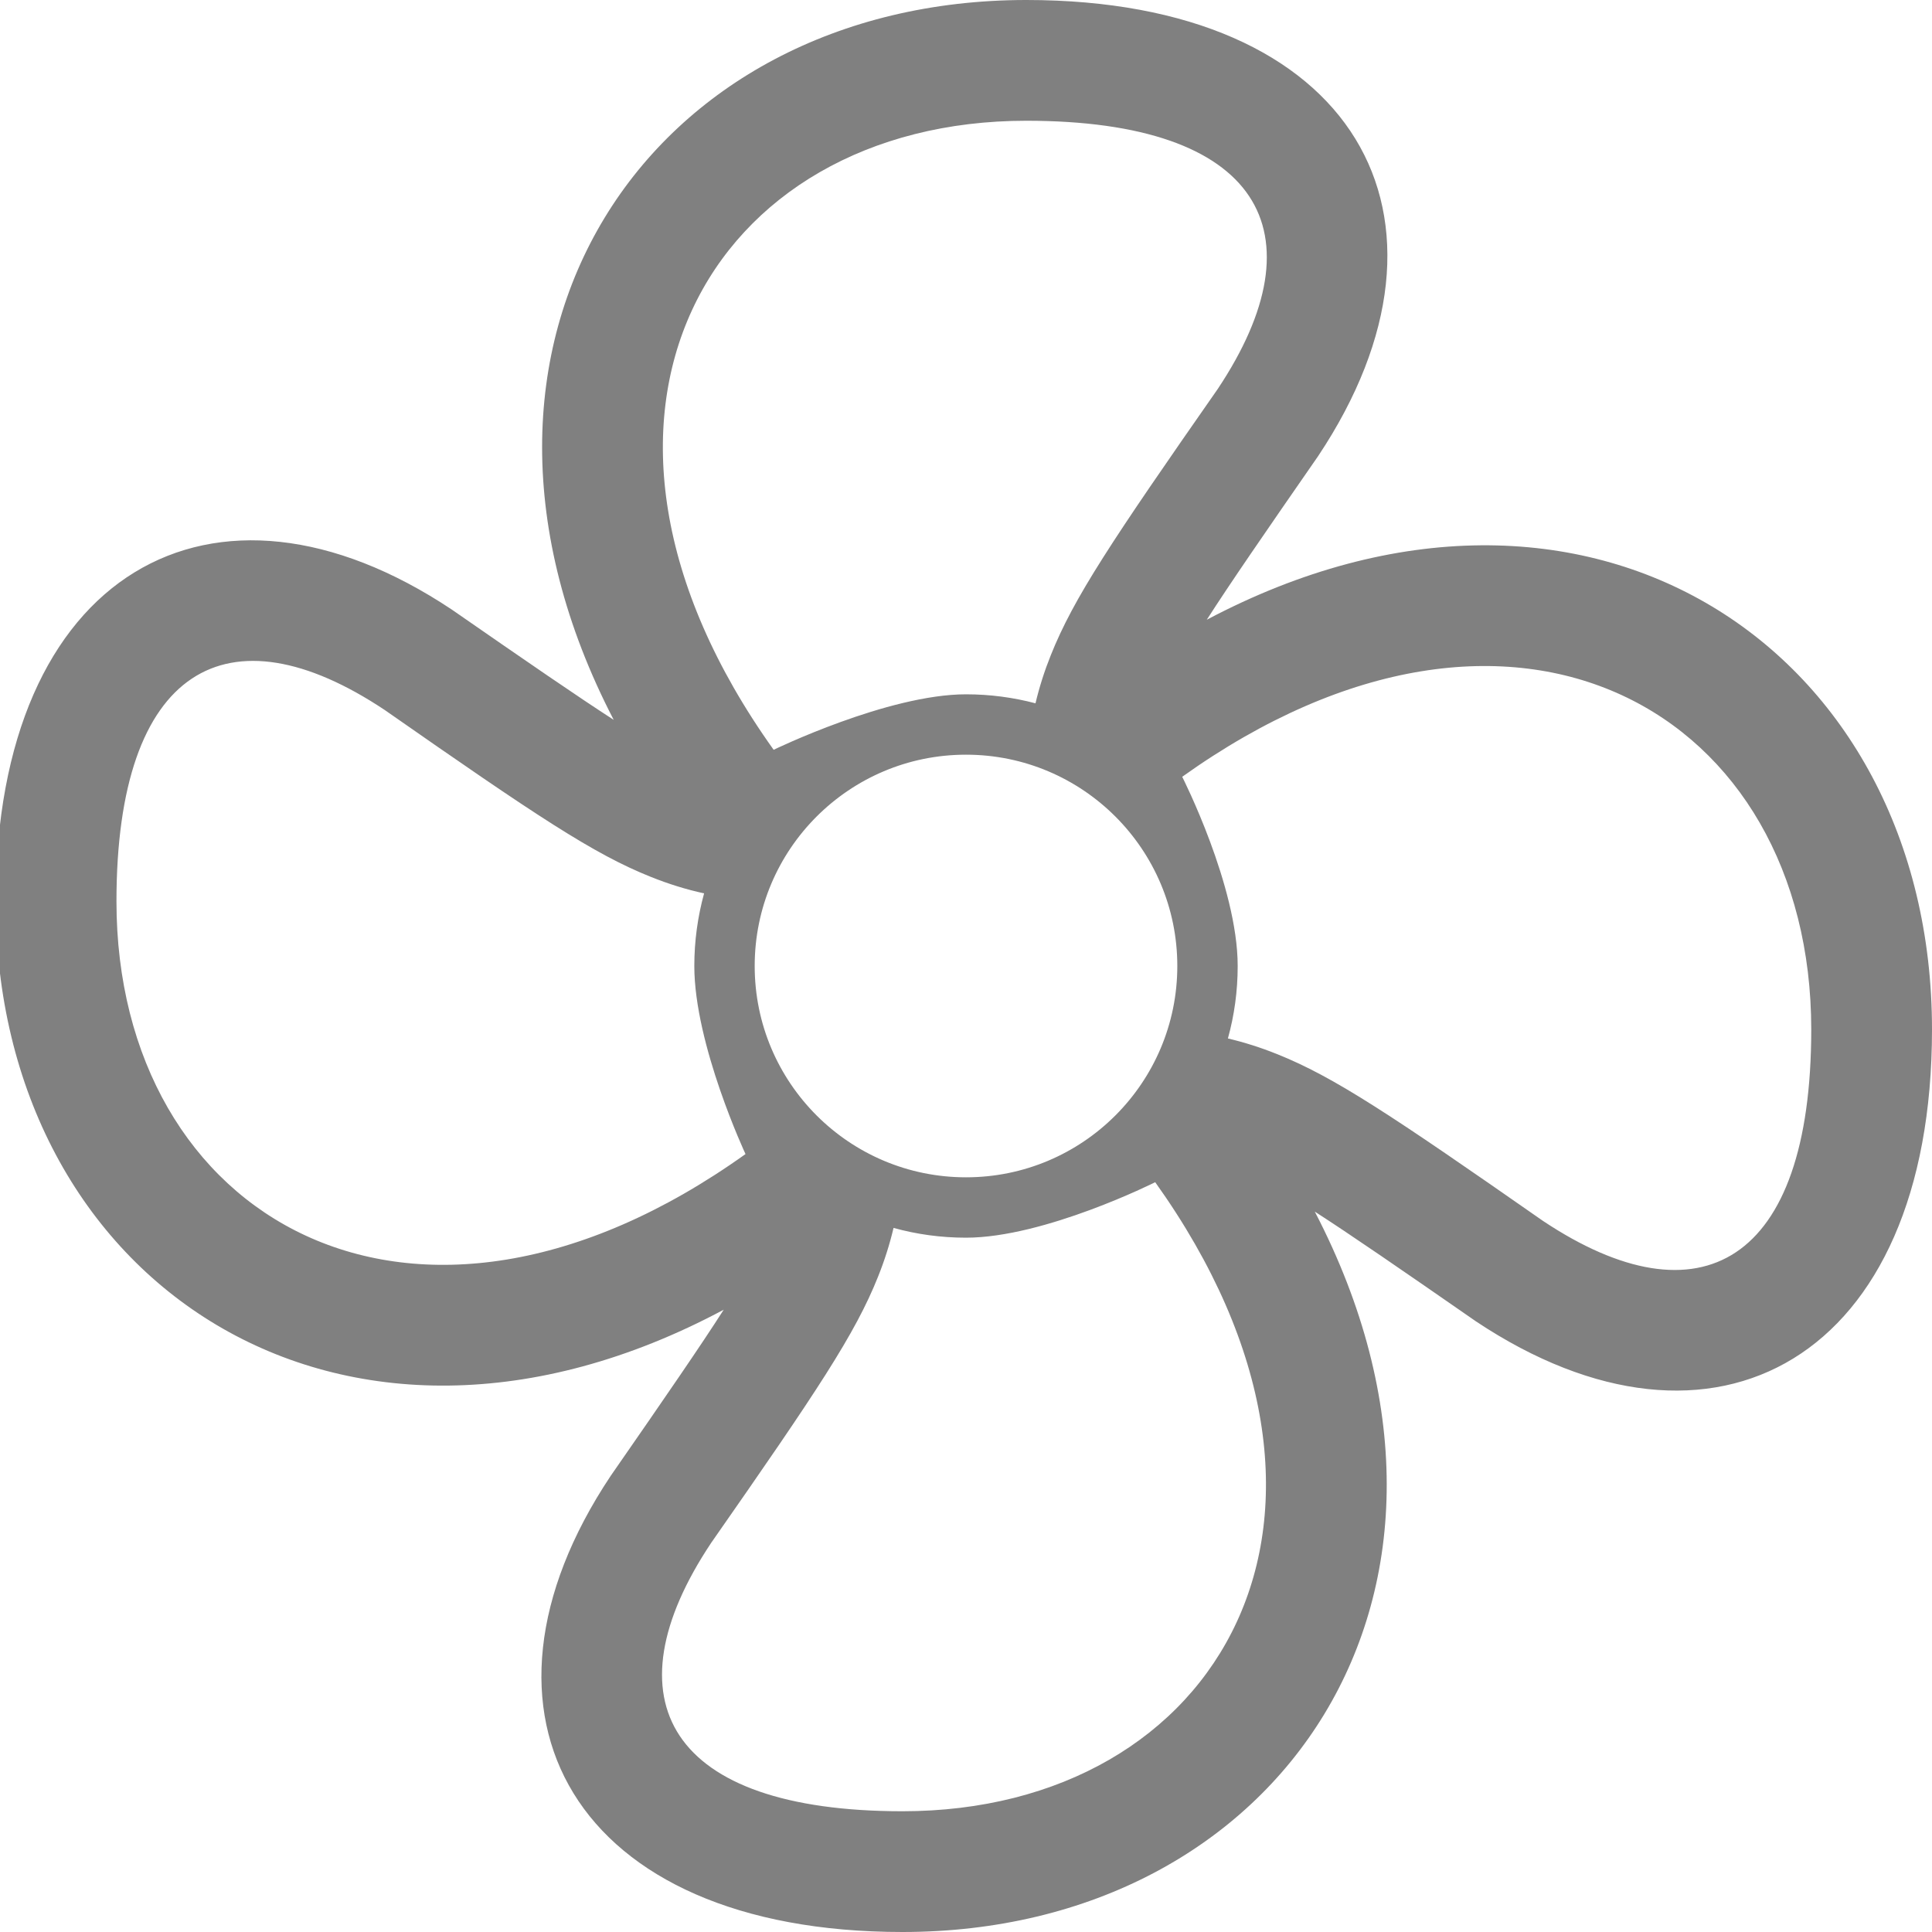 <?xml version="1.0" encoding="UTF-8" standalone="no"?>
<svg width="32px" height="32px" viewBox="0 0 32 32" version="1.1" xmlns="http://www.w3.org/2000/svg" xmlns:xlink="http://www.w3.org/1999/xlink" xmlns:sketch="http://www.bohemiancoding.com/sketch/ns">
    <!-- Generator: Sketch 3.3.2 (12043) - http://www.bohemiancoding.com/sketch -->
    <title>ventilation</title>
    <desc>Created with Sketch.</desc>
    <defs></defs>
    <g id="flatten" stroke="none" stroke-width="1" fill="none" fill-rule="evenodd" sketch:type="MSPage">
        <g id="z-copy" sketch:type="MSArtboardGroup" transform="translate(-68, -36)" fill="#000000">
            <g id="accessoryIcon" sketch:type="MSLayerGroup" transform="translate(67, 36)" fill="grey">
                <path d="M20.988,10.265 C21.37,9.669 21.94,8.841 22.832,7.555 C25.462,3.61 23.456,0 18,0 C11.737,0 7.91,5.649 11.165,11.923 L11.165,11.923 C10.572,11.54 9.75,10.975 8.484,10.097 C4.539,7.467 0.929,9.472 0.929,14.929 C0.929,21.237 6.66,25.074 12.987,21.693 C12.604,22.291 12.029,23.128 11.115,24.445 C8.485,28.39 10.491,32 15.947,32 C22.214,32 26.042,26.345 22.777,20.068 C23.37,20.45 24.189,21.013 25.445,21.885 C29.39,24.515 33,22.509 33,17.053 C33,10.76 27.297,6.926 20.988,10.265 L20.988,10.265 Z M20.581,12.866 C26.101,8.924 31,11.805 31,17.053 C31,20.93 29.155,21.954 26.555,20.221 C24.03,18.459 23.095,17.836 22.149,17.458 C21.88,17.35 21.612,17.265 21.338,17.2 C21.444,16.818 21.5,16.416 21.5,16 C21.5,14.673 20.581,12.866 20.581,12.866 Z M18.405,10.851 C18.783,9.905 19.406,8.97 21.168,6.445 C22.902,3.845 21.877,2 18,2 C12.753,2 9.871,6.899 13.814,12.419 C13.814,12.419 15.704,11.5 17,11.5 C17.398,11.5 17.784,11.552 18.151,11.649 C18.215,11.379 18.299,11.115 18.405,10.851 Z M11.78,14.524 C10.834,14.146 9.899,13.523 7.374,11.761 C4.774,10.027 2.929,11.052 2.929,14.929 C2.929,20.176 7.828,23.058 13.348,19.115 C13.348,19.115 12.5,17.303 12.5,16 C12.5,15.584 12.557,15.18 12.662,14.797 C12.364,14.732 12.072,14.641 11.78,14.524 Z M15.542,21.149 C15.164,22.095 14.541,23.03 12.779,25.555 C11.046,28.155 12.07,30 15.947,30 C21.195,30 24.076,25.101 20.134,19.581 C20.134,19.581 18.303,20.5 17,20.5 C16.584,20.5 16.182,20.444 15.8,20.338 C15.735,20.612 15.65,20.88 15.542,21.149 Z M17,19.5 C15.067,19.5 13.5,17.933 13.5,16 C13.5,14.067 15.067,12.5 17,12.5 C18.933,12.5 20.5,14.067 20.5,16 C20.5,17.933 18.933,19.5 17,19.5 Z" sketch:type="MSShapeGroup"></path>
            </g>
        </g>
    </g>
</svg>
